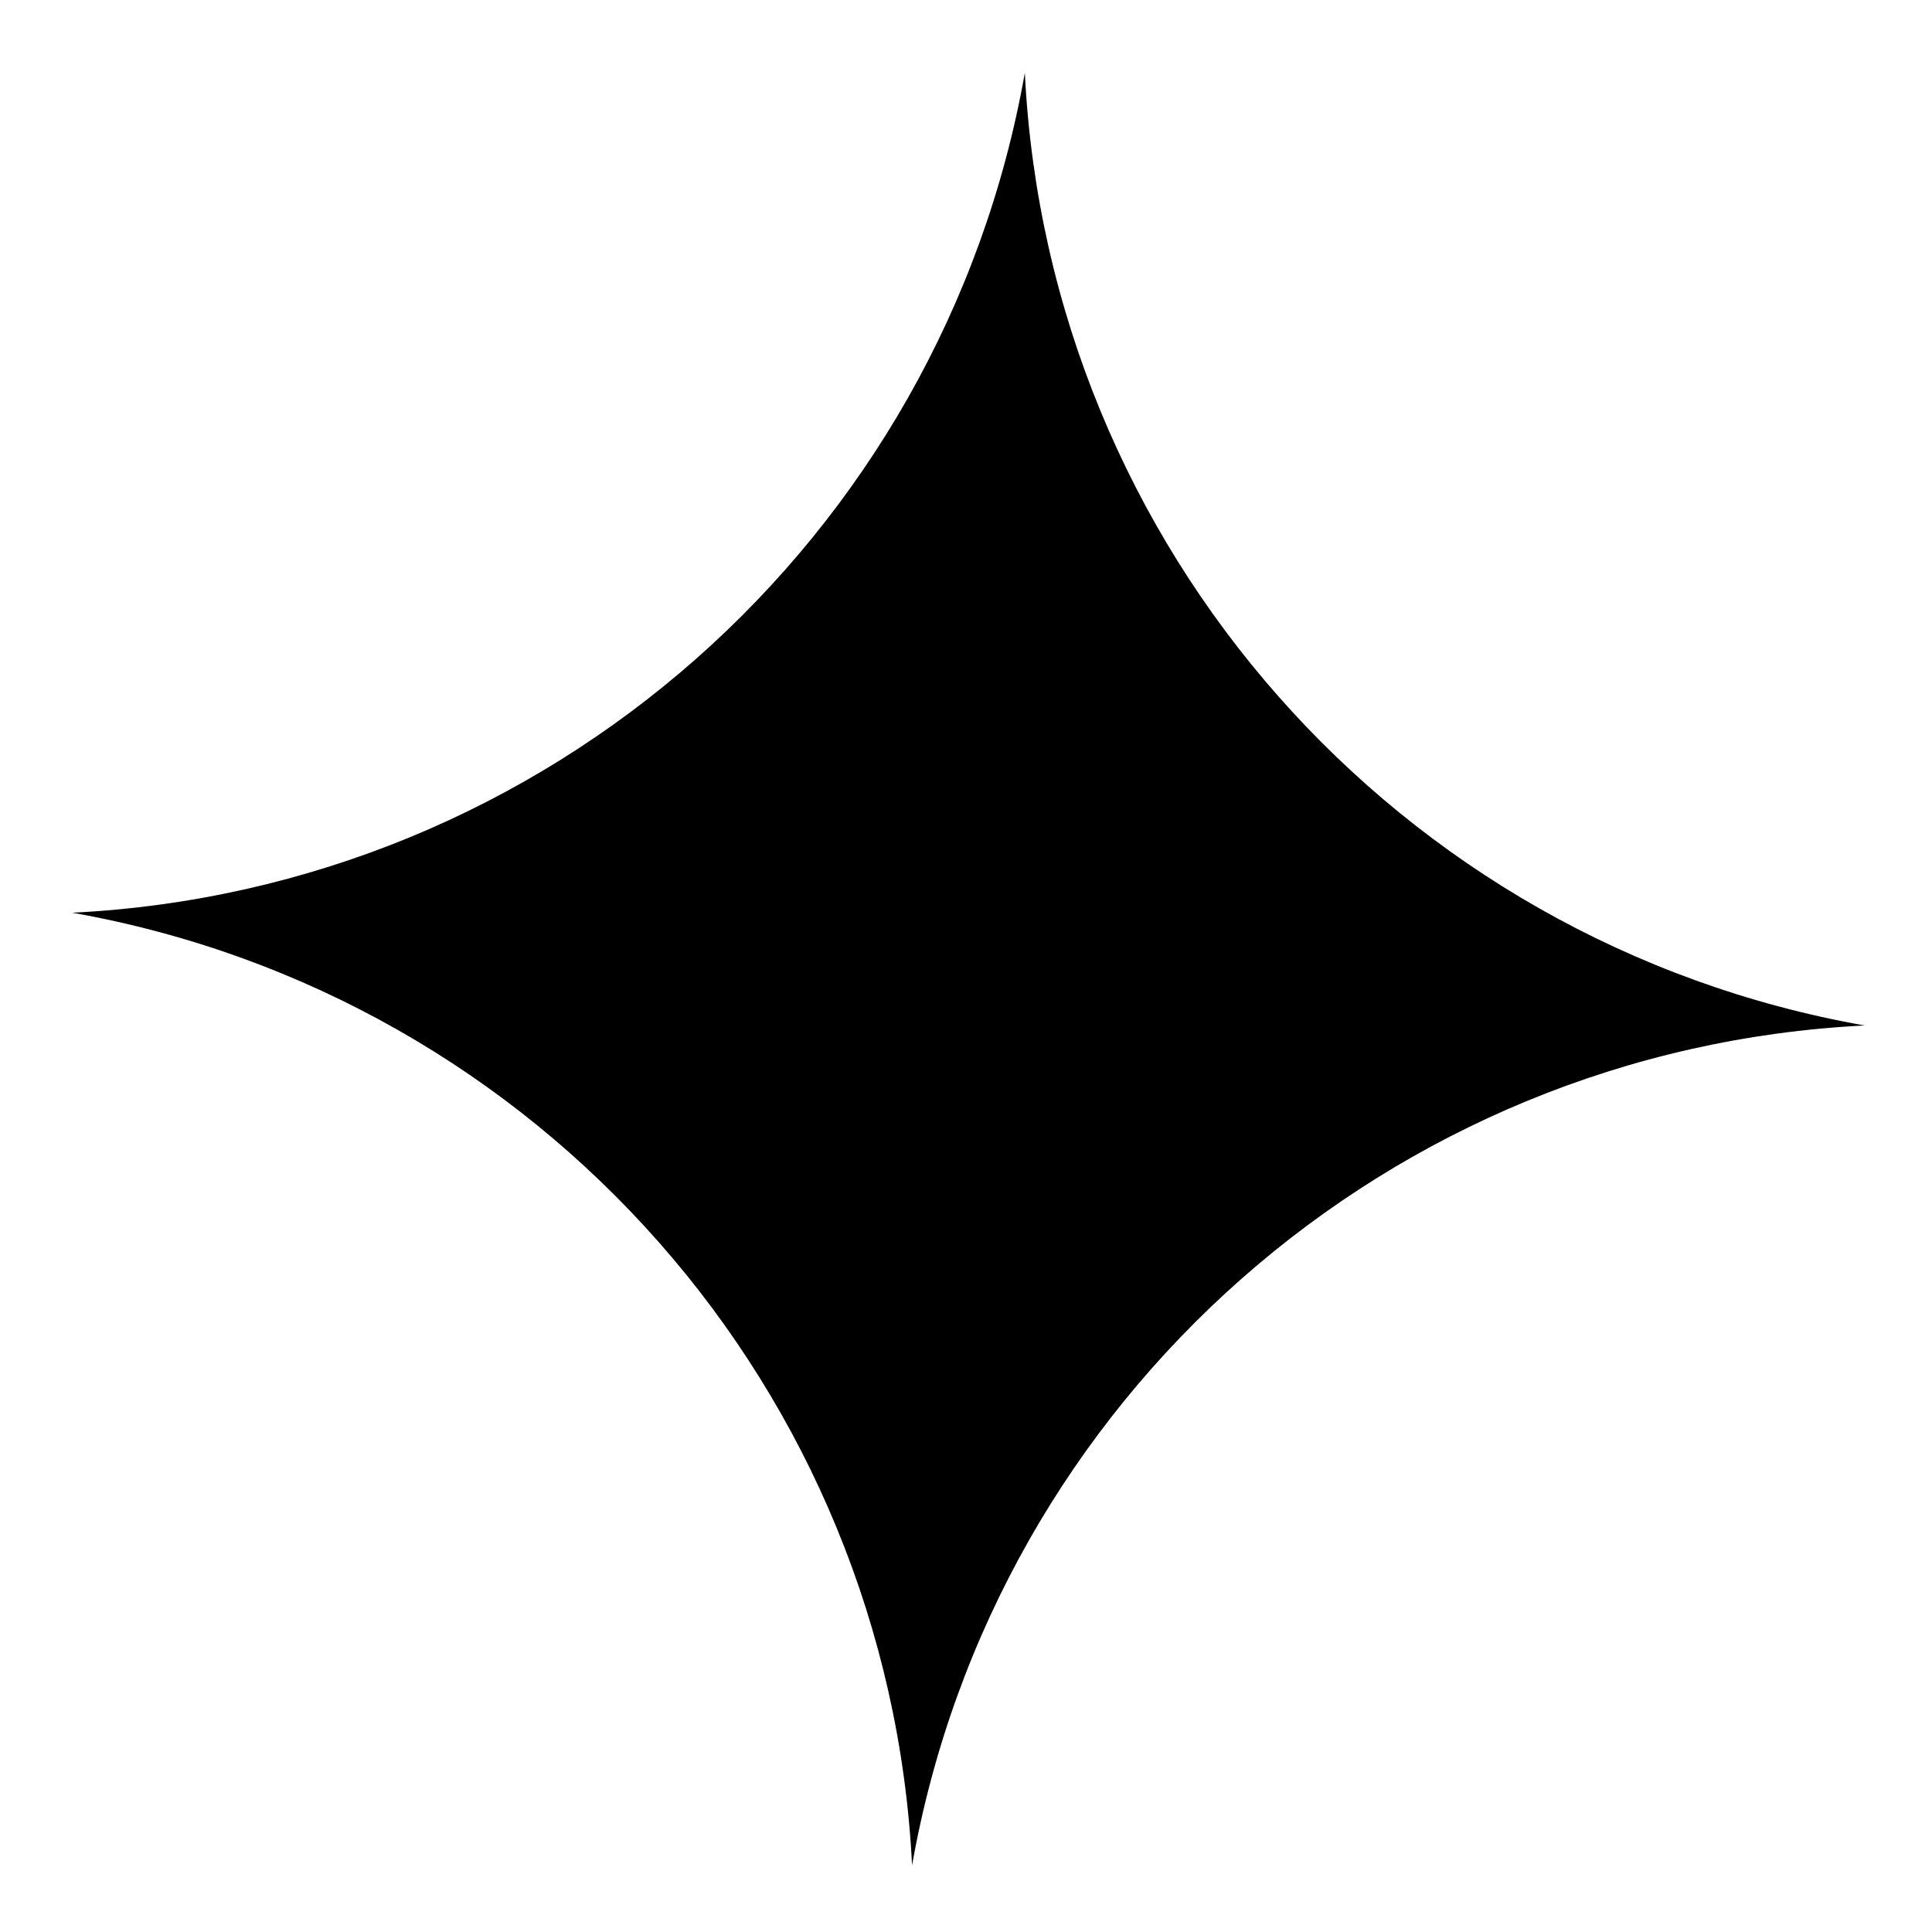 <svg width="71" height="71" viewBox="0 0 71 71" fill="none" xmlns="http://www.w3.org/2000/svg">
<g clip-path="url(#clip0_50_890)">
<path d="M37.662 2.679C34.618 19.871 20.093 32.677 2.655 33.542C19.847 36.586 32.653 51.111 33.518 68.549C36.562 51.357 51.087 38.551 68.525 37.686C51.333 34.642 38.527 20.117 37.662 2.679Z" fill="black"/>
</g>
<defs>
<clipPath id="clip0_50_890">
<rect width="66" height="66" fill="white" transform="translate(4.727 0.607) rotate(3.6)"/>
</clipPath>
</defs>
</svg>
